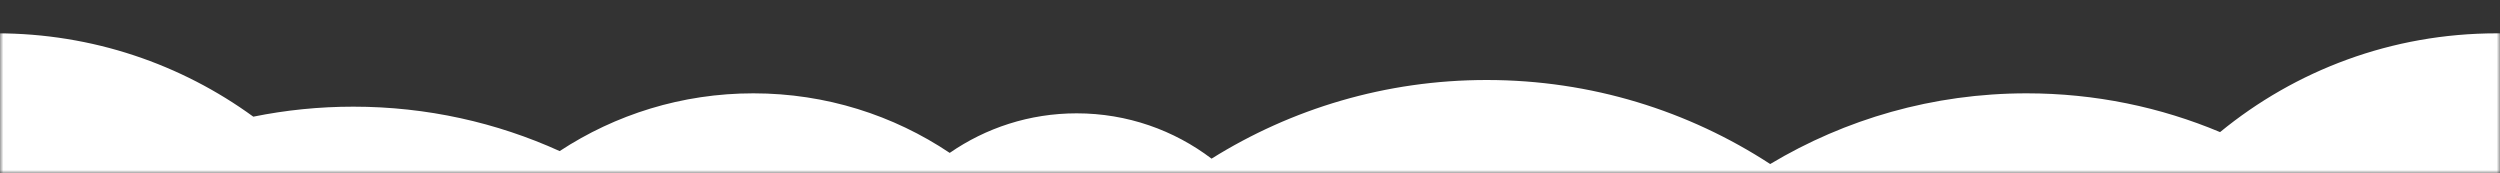 <svg width="375" height="26" viewBox="0 0 375 26" fill="none" xmlns="http://www.w3.org/2000/svg">
<rect x="0" y="0" width="375" height="26" fill="#333333" stroke="none"/>
<mask id="mask0" mask-type="alpha" maskUnits="userSpaceOnUse" x="0" y="0" width="375" height="26">
<rect width="375" height="26" fill="#C4C4C4"/>
</mask>
<g mask="url(#mask0)">
<path fill-rule="evenodd" clip-rule="evenodd" d="M53 166C28.308 166 6.403 154.068 -7.263 135.655C-40.26 132.27 -66 104.391 -66 70.5C-66 34.325 -36.675 5 -0.5 5C13.887 5 27.19 9.638 37.996 17.501C42.844 16.517 47.862 16 53 16C64.035 16 74.514 18.383 83.95 22.663C92.293 17.186 102.274 14 113 14C123.901 14 134.034 17.291 142.458 22.934C147.865 19.192 154.427 17 161.5 17C169.101 17 176.112 19.532 181.733 23.798C193.703 16.321 207.847 12 223 12C238.69 12 253.298 16.633 265.53 24.604C276.778 17.87 289.937 14 304 14C314.284 14 324.085 16.07 333.008 19.816C344.305 10.556 358.754 5 374.5 5C410.675 5 440 34.325 440 70.5C440 106.675 410.675 136 374.5 136C370.652 136 366.882 135.668 363.216 135.032C349.493 152.66 328.071 164 304 164C290.598 164 278.017 160.485 267.129 154.326C254.579 162.952 239.379 168 223 168C185.993 168 155.006 142.228 147.006 107.654C140.119 113.421 131.744 117.471 122.541 119.144C111.41 146.62 84.468 166 53 166Z" fill="white"/>
</g>
</svg>
